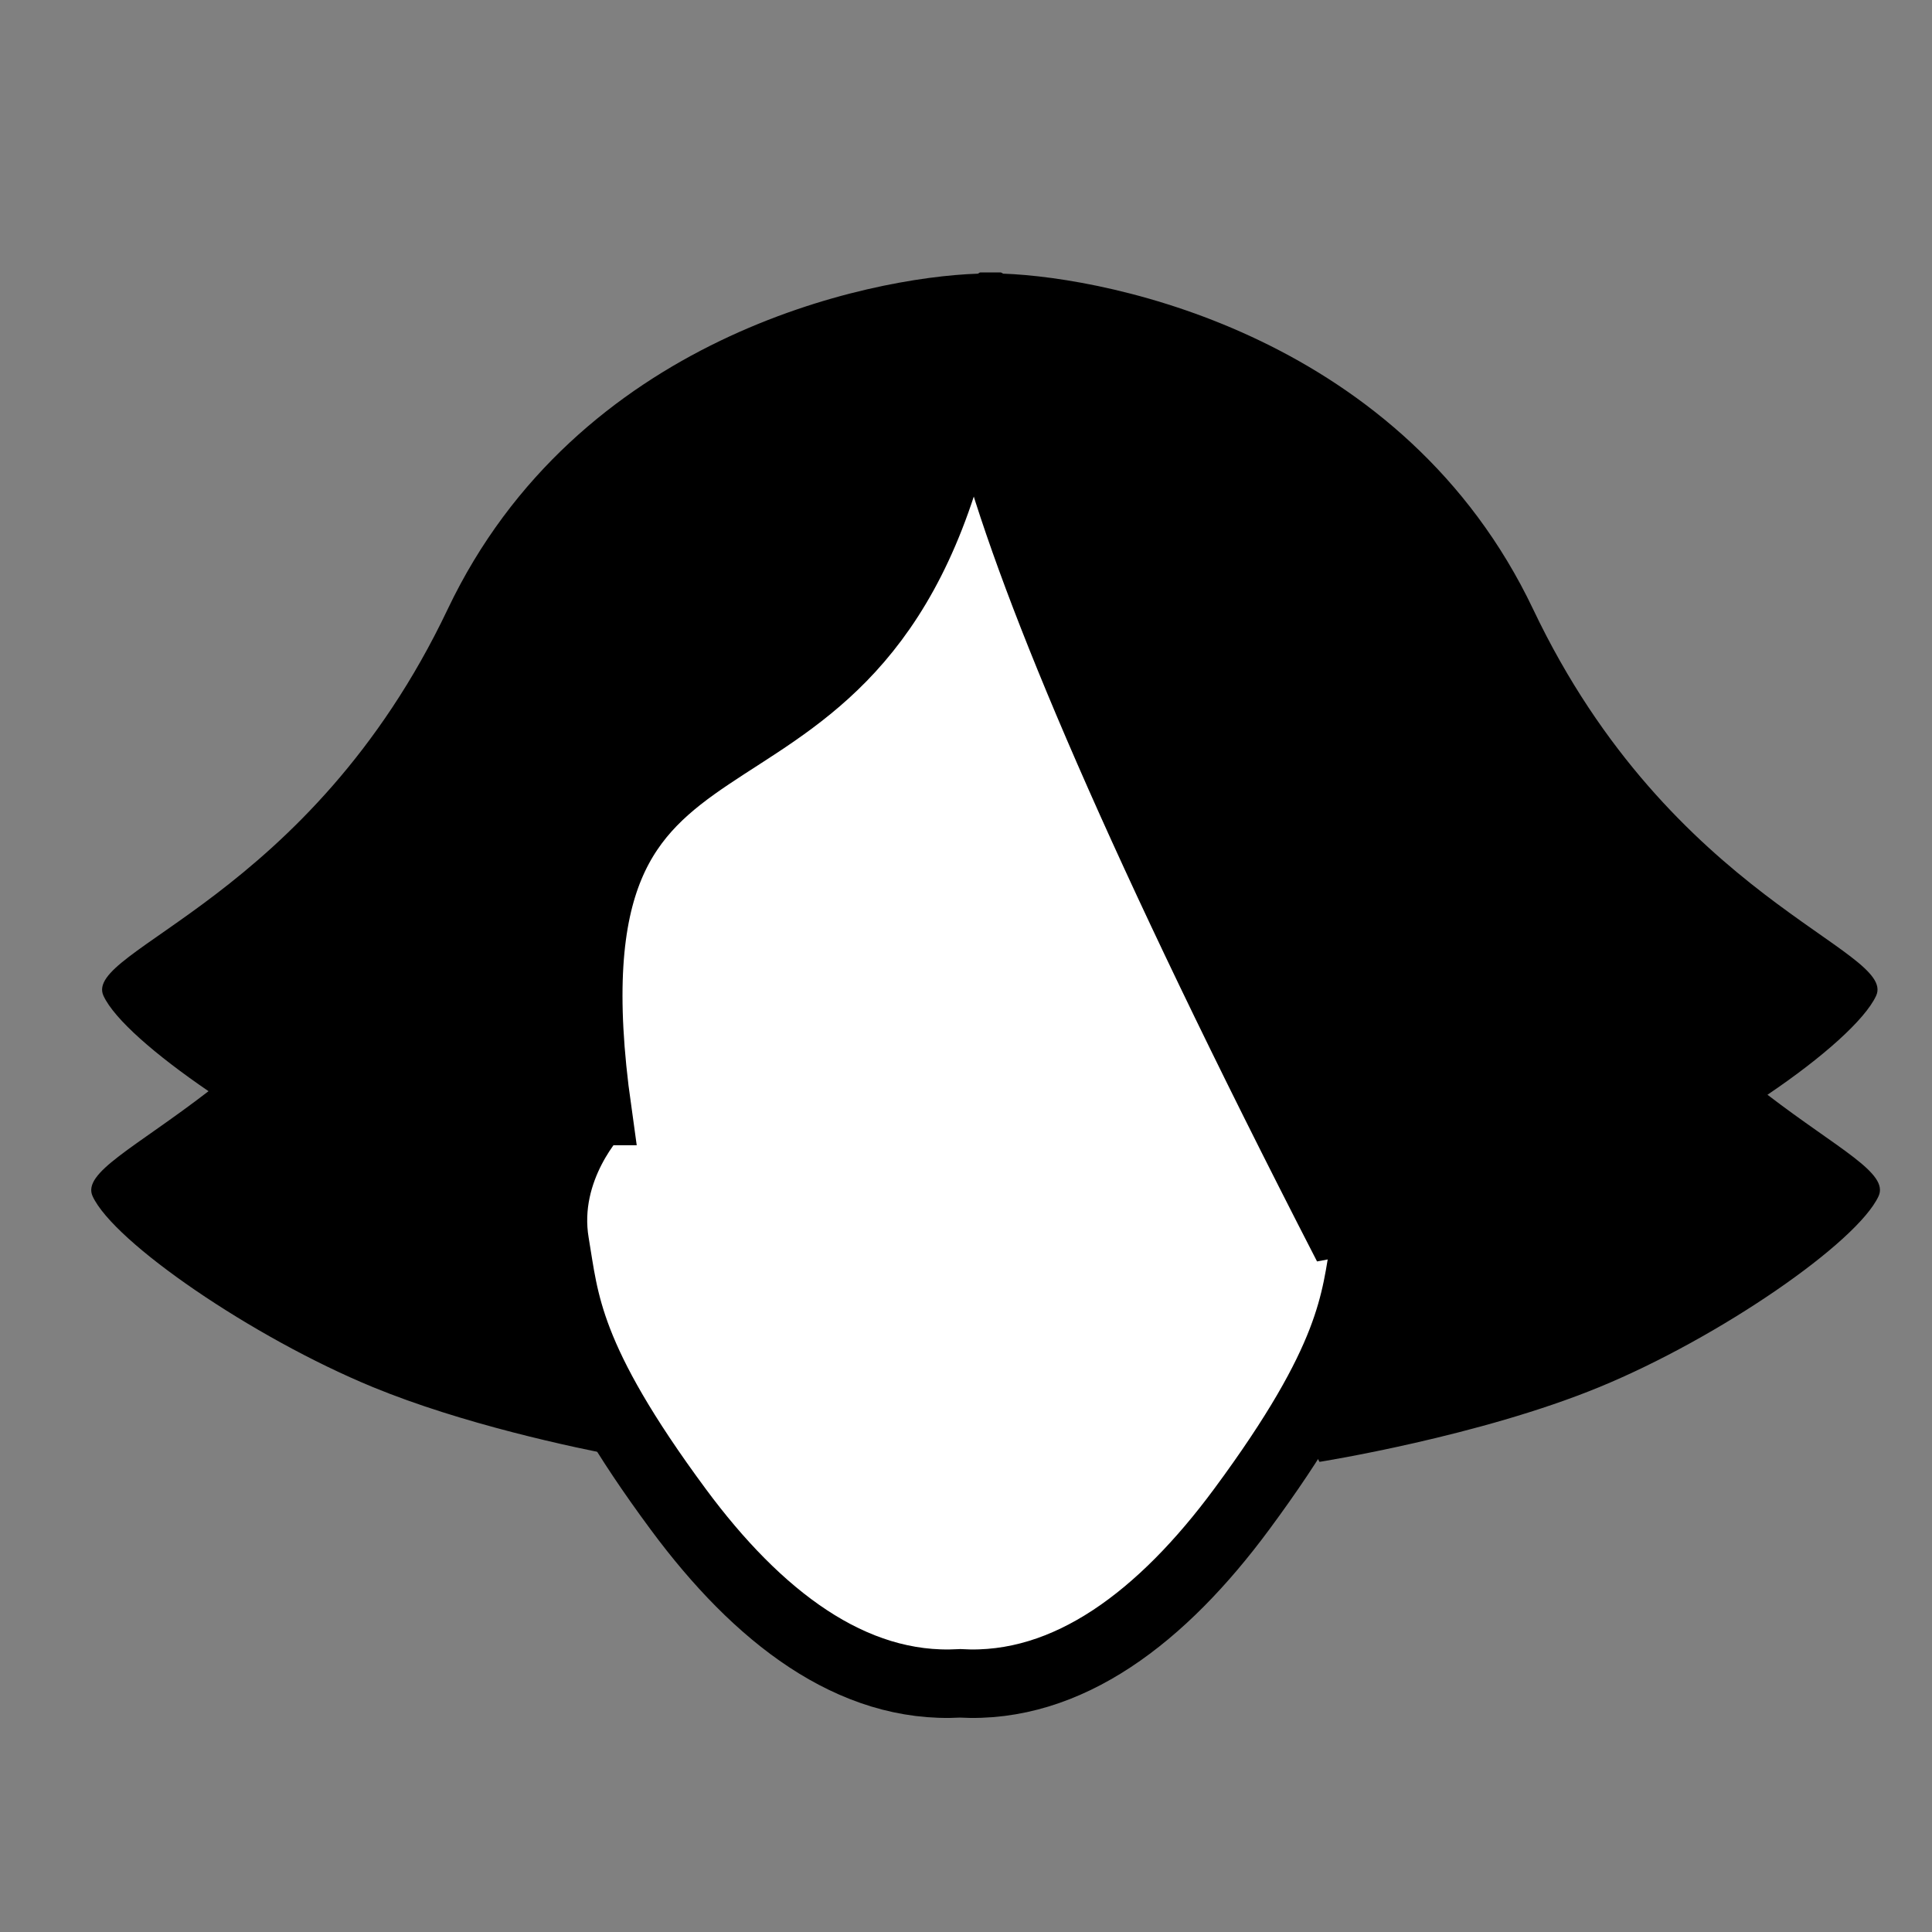 <?xml version="1.0" encoding="UTF-8" standalone="no"?>
<!-- Created with Inkscape (http://www.inkscape.org/) -->

<svg
   xmlns:dc="http://purl.org/dc/elements/1.1/"
   xmlns:cc="http://creativecommons.org/ns#"
   xmlns:rdf="http://www.w3.org/1999/02/22-rdf-syntax-ns#"
   xmlns:svg="http://www.w3.org/2000/svg"
   xmlns="http://www.w3.org/2000/svg"
   xmlns:sodipodi="http://sodipodi.sourceforge.net/DTD/sodipodi-0.dtd"
   xmlns:inkscape="http://www.inkscape.org/namespaces/inkscape"
   width="50"
   height="50"
   id="svg3336"
   version="1.1"
   inkscape:version="0.48.2 r9819"
   sodipodi:docname="assistant6.svg">
  <rect width="100%" height="100%" fill="#808080" stroke="none"/>
  <title
     id="title3408">personnage</title>
  <defs
     id="defs3338">
    <inkscape:perspective
       sodipodi:type="inkscape:persp3d"
       inkscape:vp_x="0 : 526.18109 : 1"
       inkscape:vp_y="0 : 1000 : 0"
       inkscape:vp_z="744.09448 : 526.18109 : 1"
       inkscape:persp3d-origin="372.04724 : 350.78739 : 1"
       id="perspective3344" />
    <inkscape:perspective
       id="perspective3315"
       inkscape:persp3d-origin="0.5 : 0.33333333 : 1"
       inkscape:vp_z="1 : 0.5 : 1"
       inkscape:vp_y="0 : 1000 : 0"
       inkscape:vp_x="0 : 0.5 : 1"
       sodipodi:type="inkscape:persp3d" />
    <inkscape:perspective
       id="perspective3592"
       inkscape:persp3d-origin="0.5 : 0.33333333 : 1"
       inkscape:vp_z="1 : 0.5 : 1"
       inkscape:vp_y="0 : 1000 : 0"
       inkscape:vp_x="0 : 0.5 : 1"
       sodipodi:type="inkscape:persp3d" />
    <inkscape:perspective
       id="perspective3680"
       inkscape:persp3d-origin="0.5 : 0.33333333 : 1"
       inkscape:vp_z="1 : 0.5 : 1"
       inkscape:vp_y="0 : 1000 : 0"
       inkscape:vp_x="0 : 0.5 : 1"
       sodipodi:type="inkscape:persp3d" />
  </defs>
  <sodipodi:namedview
     id="base"
     pagecolor="#ffffff"
     bordercolor="#666666"
     borderopacity="1.0"
     inkscape:pageopacity="0.0"
     inkscape:pageshadow="2"
     inkscape:zoom="3.959798"
     inkscape:cx="72.722673"
     inkscape:cy="35.137092"
     inkscape:document-units="px"
     inkscape:current-layer="layer1"
     showgrid="false"
     inkscape:window-width="1261"
     inkscape:window-height="639"
     inkscape:window-x="0"
     inkscape:window-y="45"
     inkscape:window-maximized="0" />
  <g
     inkscape:label="Calque 1"
     inkscape:groupmode="layer"
     id="layer1"
     transform="translate(0,-1002.362)">
    <path
       inkscape:connector-curvature="0"
       sodipodi:nodetypes="cssssssccsc"
       id="path4978-9-5-2"
       d="m 15.457,1031.115 c 0,0 -1.429,1.461 -1.096,3.426 0.254,1.497 0.292,2.961 3.196,6.887 2.039,2.757 4.482,4.658 7.28,4.499 0.004,-3e-4 0.008,2e-4 0.012,0 2.797,0.159 5.241,-1.743 7.28,-4.499 2.904,-3.926 2.942,-5.39 3.196,-6.887 0.333,-1.965 -1.096,-3.426 -1.096,-3.426 2.933,-9.806 -1.082,-17.413 -9.509,-17.421 l -0.065,0.246 c -2.796,10.557 -10.907,5.01 -9.196,17.175 z"
       style="fill:#ffffff;fill-opacity:1;stroke:#000000;stroke-width:1.772;stroke-miterlimit:4;stroke-dasharray:none" />
    <path
       style="fill:#000000;fill-opacity:1;stroke:none"
       d="m 25.365,1009.414 c -0.025,10e-4 -0.038,0.029 -0.062,0.031 -2.826,0.094 -10.367,1.639 -13.719,8.688 -3.576,7.518 -9.456,8.808 -8.906,10 0.279,0.604 1.339,1.527 2.719,2.469 -1.895,1.462 -3.28,2.112 -3,2.719 0.55,1.192 4.133,3.654 7.25,4.938 2.312,0.952 5.171,1.563 6.5,1.812 -1.622,-2.564 -1.698,-3.802 -1.906,-5.031 -0.333,-1.965 1.094,-3.406 1.094,-3.406 -1.711,-12.165 6.392,-6.63 9.188,-17.188 l 0.062,-0.25 c 0.107,10e-5 0.209,0 0.312,0 1.075,3.843 3.81,10.361 9.188,20.812 0,0 0.491,-0.09 1.156,-0.219 -0.008,0.084 -0.017,0.164 -0.031,0.25 -0.188,1.111 -0.289,2.217 -1.5,4.312 0.149,0.291 0.285,0.547 0.438,0.844 0,0 4.133,-0.654 7.25,-1.938 3.117,-1.284 6.669,-3.745 7.219,-4.938 0.275,-0.596 -1.034,-1.214 -2.875,-2.625 1.431,-0.965 2.527,-1.943 2.812,-2.562 0.55,-1.192 -5.299,-2.482 -8.875,-10 -3.34,-7.022 -10.865,-8.584 -13.719,-8.688 -0.022,-0.012 -0.037,-0.027 -0.062,-0.031 -0.176,0 -0.396,0 -0.531,0 z"
       id="path4563-3-7-4" />
  </g>
</svg>
